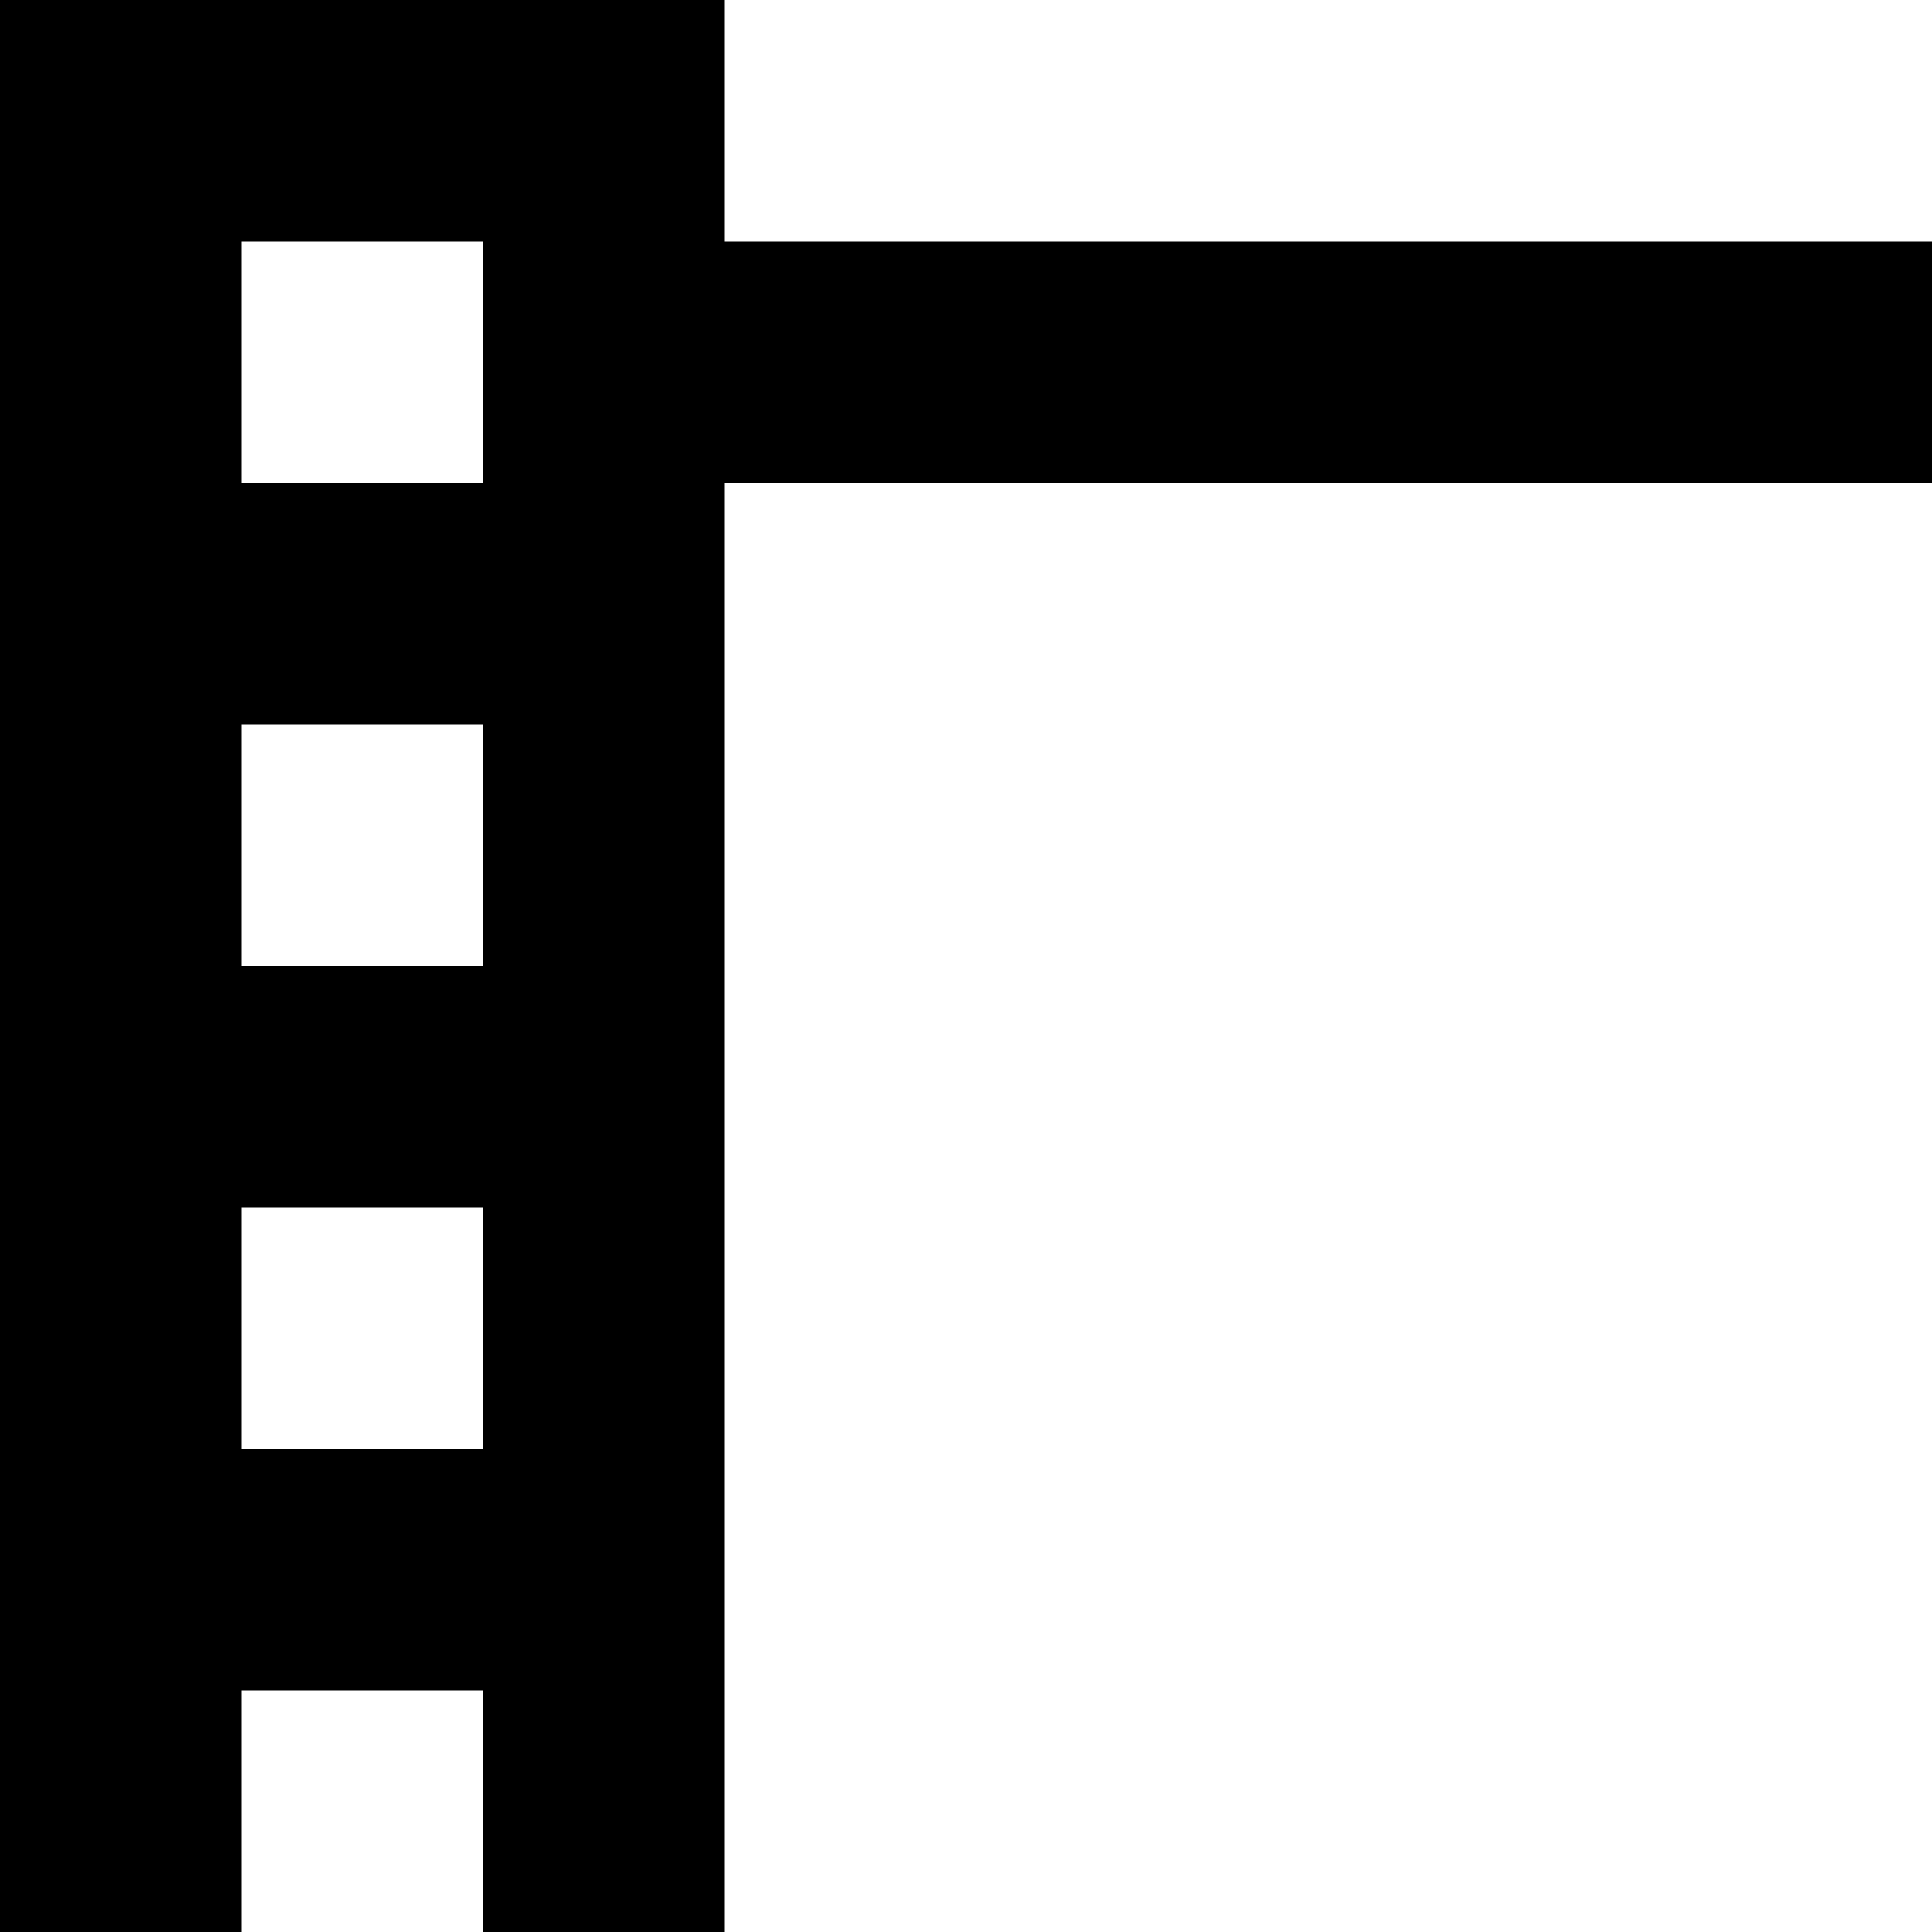 <svg xmlns="http://www.w3.org/2000/svg" version="1.1" viewBox="0 0 512 512" fill="currentColor"><path fill="currentColor" d="M832 960v-64H192v64H0V0h192v64h640V0h192v960zM128 64H64v64h64zm0 128H64v64h64zm0 128H64v64h64zm0 128H64v64h64zm0 128H64v64h64zm0 128H64v64h64zm0 128H64v64h64zm704-704H192v704h640zm128-64h-64v64h64zm0 128h-64v64h64zm0 128h-64v64h64zm0 128h-64v64h64zm0 128h-64v64h64zm0 128h-64v64h64zm0 128h-64v64h64z"/></svg>